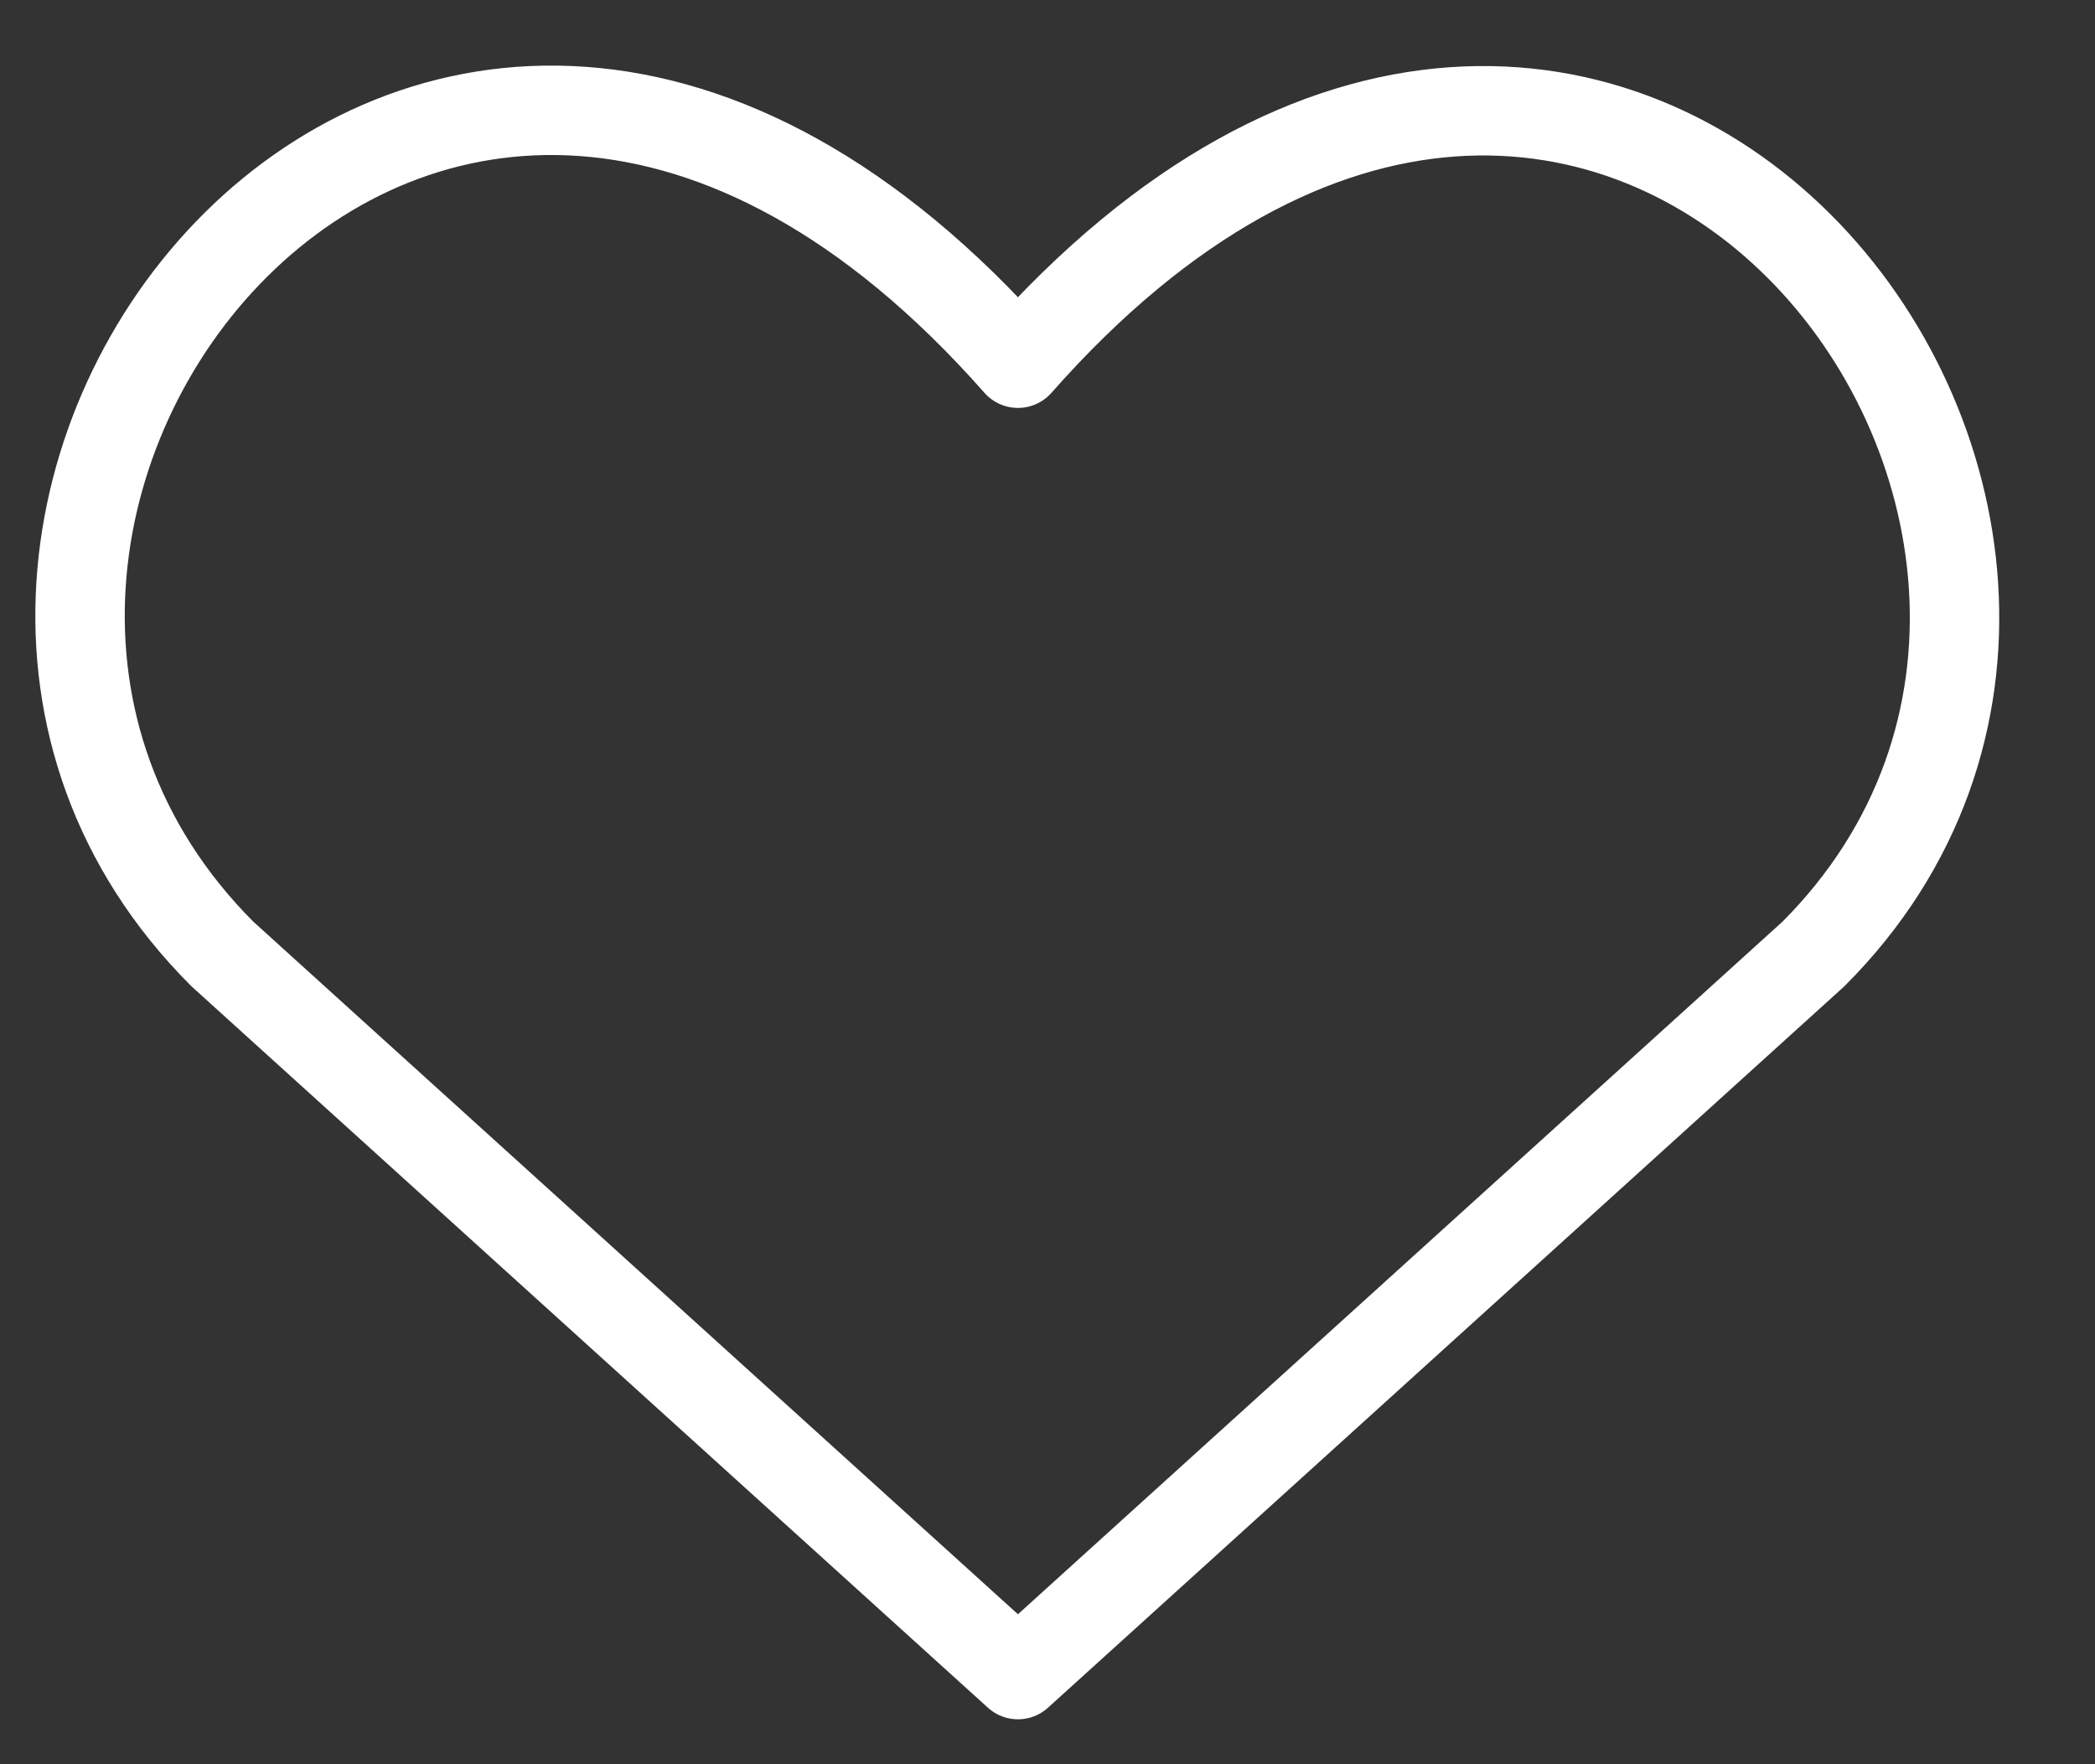 <svg width="19" height="16" viewBox="0 0 19 16" fill="none" xmlns="http://www.w3.org/2000/svg">
<rect x="0" y="0" width="19" height="16" fill="#333333" stroke="none"/>
<path d="M9.232 15.187L2.017 8.652C-1.904 4.732 3.86 -2.796 9.232 3.294C14.603 -2.796 20.34 4.758 16.446 8.652L9.232 15.187Z" stroke="white" stroke-width="0.811" stroke-linecap="round" stroke-linejoin="round"/>
</svg>

